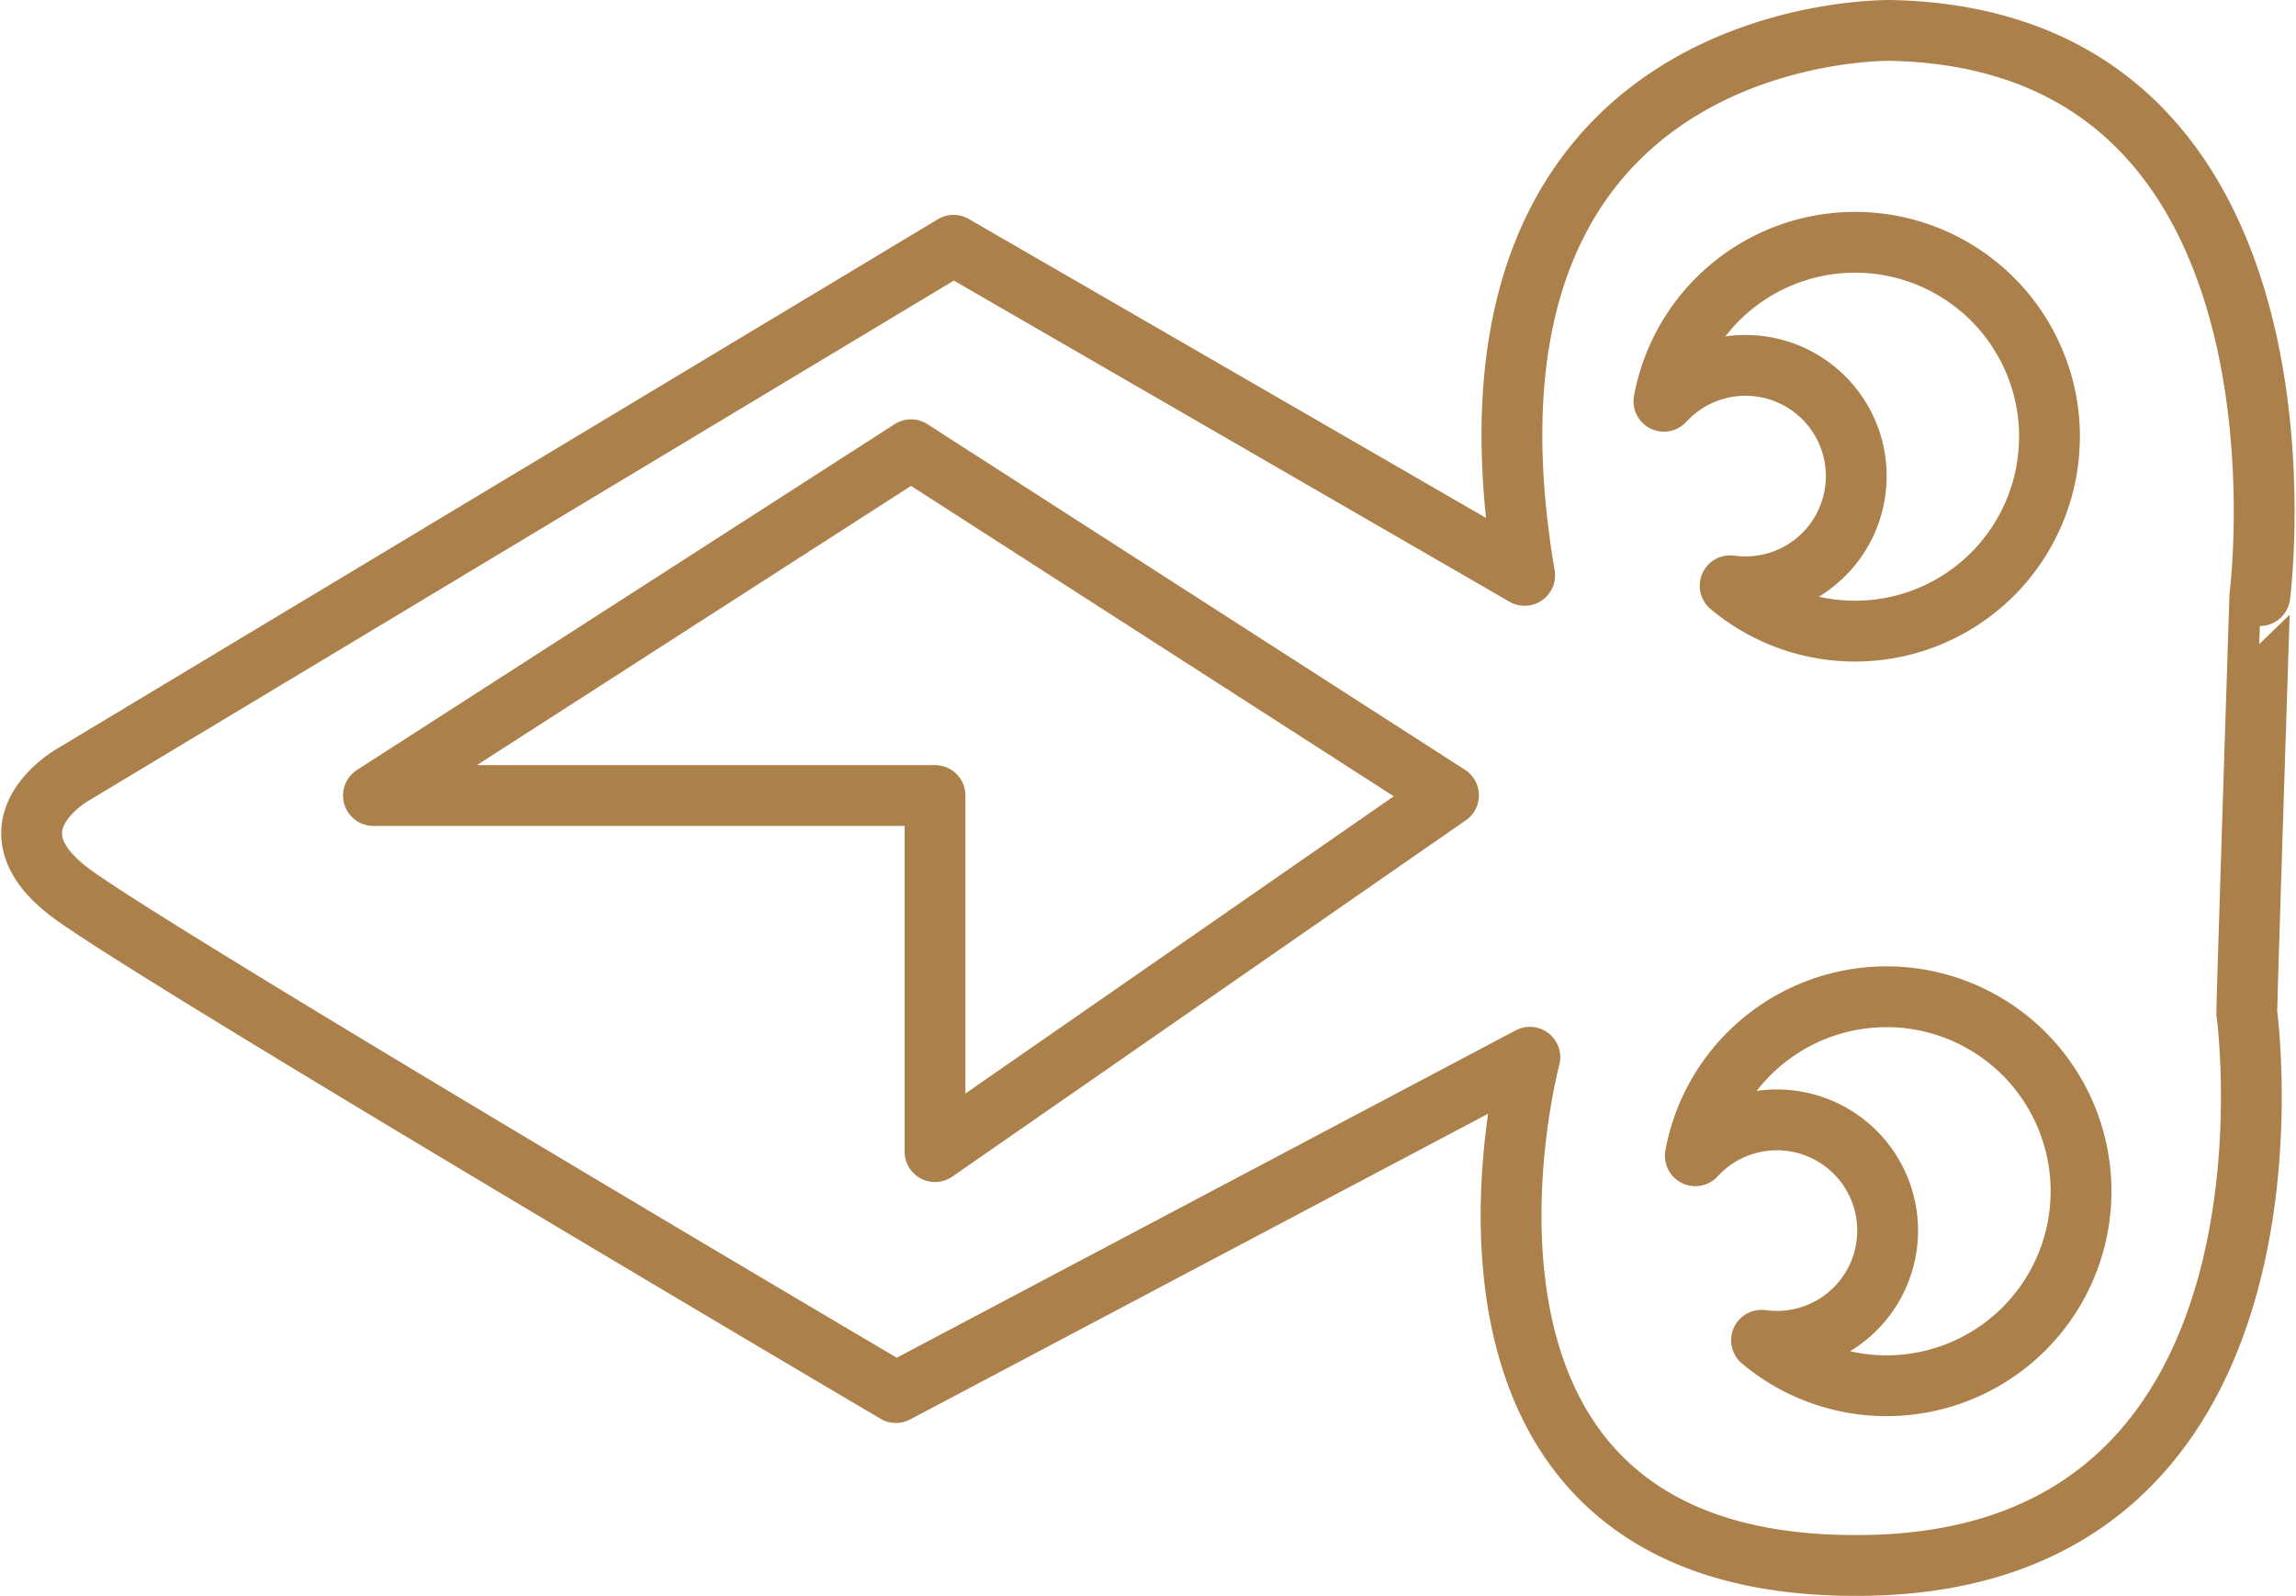 <svg xmlns="http://www.w3.org/2000/svg" width="33.796" height="23.493" viewBox="0 0 33.796 23.493">
  <path id="Path_121" data-name="Path 121" d="M8.131,32.609S-.031,33.724,0,26.838c0-6.787,7.481-4.782,7.481-4.782L2.545,12.725S8.869,2,9.871.617s1.774,0,1.774,0l7.789,12.956-4.859,8.406c8.176-1.388,8.022,5.4,8.022,5.4-.147,6.475-8.32,5.422-8.32,5.422S8.082,32.6,8.131,32.609Zm-2.1-8.118a1.63,1.63,0,1,1-2.716.975,2.863,2.863,0,1,0,2.716-.975Zm10.583,5.214a2.862,2.862,0,0,0,.524-5.676,1.63,1.63,0,1,1-2.716.975,2.862,2.862,0,0,0,2.194,4.7Zm-.19-16.758-5.09-7.913V13.3H6.092l5.245,7.558Z" transform="translate(0.463 23.045) rotate(-90)" fill="none" stroke="#ab804a" stroke-linejoin="round" stroke-width="0.895"/>
</svg>
